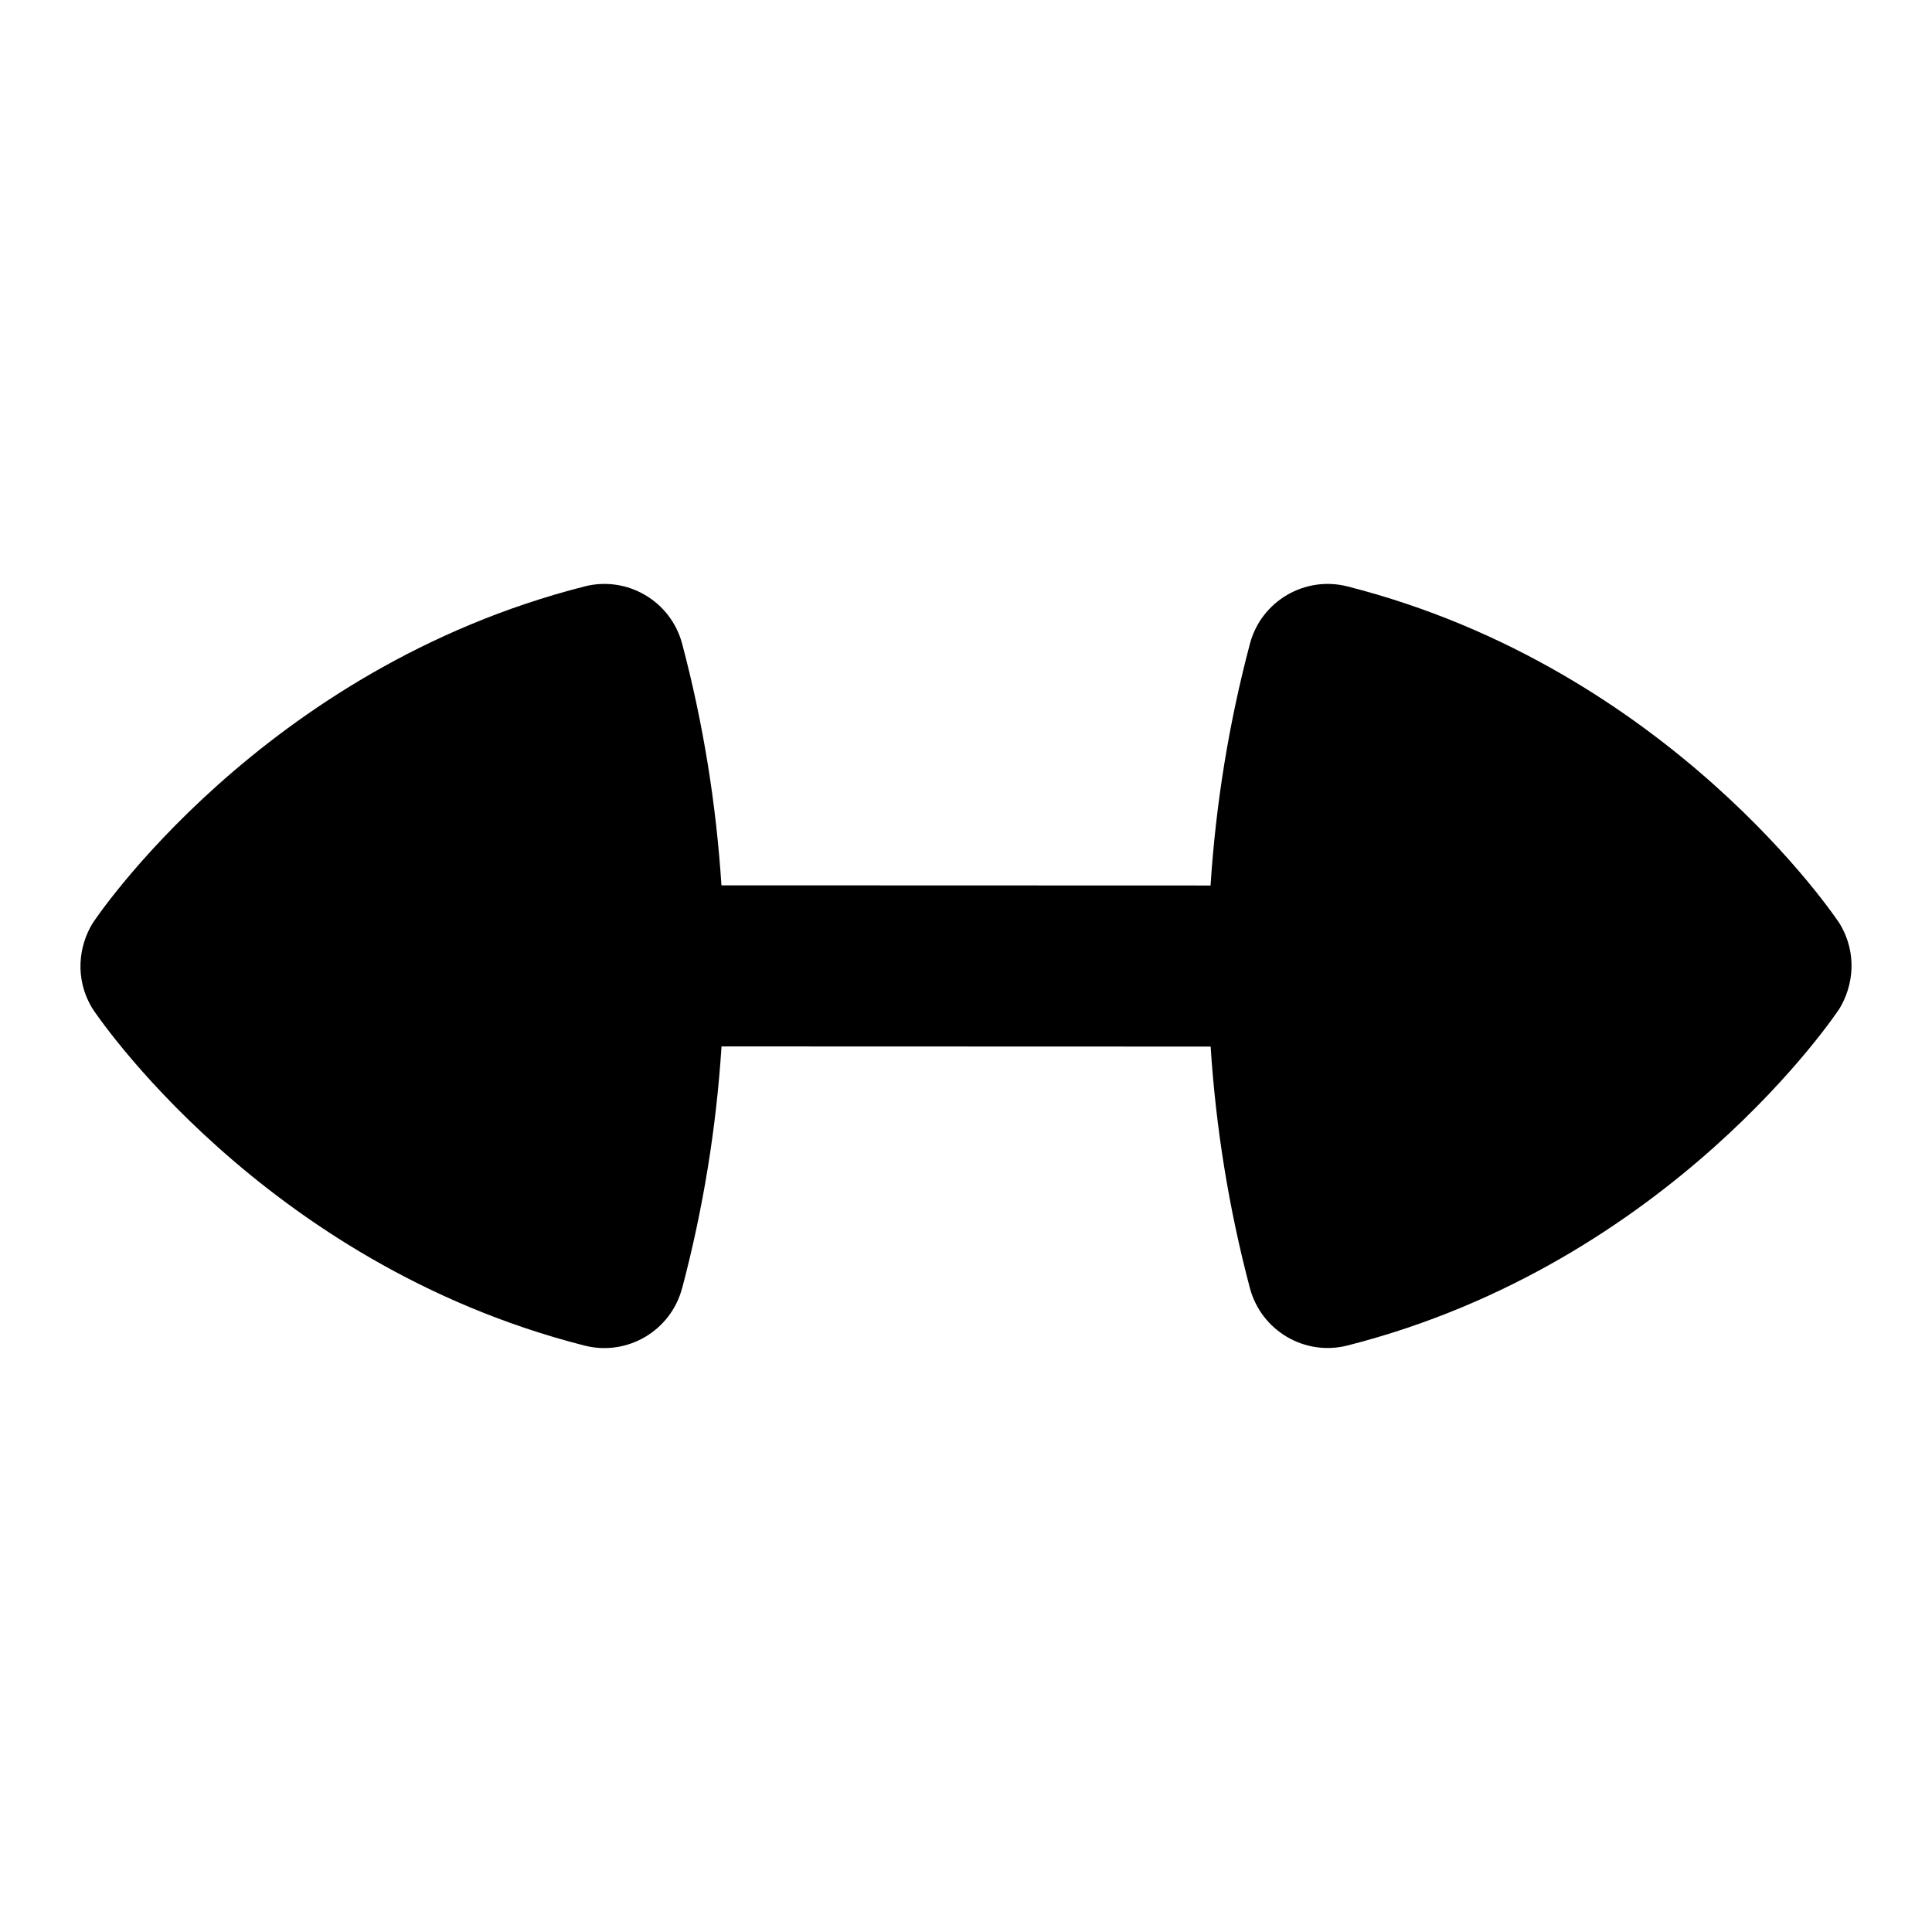 <?xml version="1.0" encoding="UTF-8"?>
<svg xmlns="http://www.w3.org/2000/svg" id="Layer_1" data-name="Layer 1" viewBox="0 0 24 24">
  <path d="M8.474,16.002c.261-.985,.424-1.991,.489-3.003l6.076,.002c.065,1.011,.227,2.016,.488,3.001,.141,.529,.682,.848,1.213,.712,4.014-1.021,6.093-4.155,6.112-4.187,.167-.276,.227-.681,0-1.055-.019-.031-2.098-3.165-6.112-4.187-.531-.136-1.073,.183-1.213,.712-.261,.985-.424,1.991-.489,3.003l-6.076-.002c-.065-1.011-.227-2.016-.488-3.001-.141-.529-.682-.848-1.213-.712C3.246,8.308,1.167,11.441,1.148,11.473c-.167,.276-.227,.681,0,1.055,.019,.031,2.098,3.165,6.112,4.187,.531,.136,1.073-.183,1.213-.712Z"/>
</svg>
